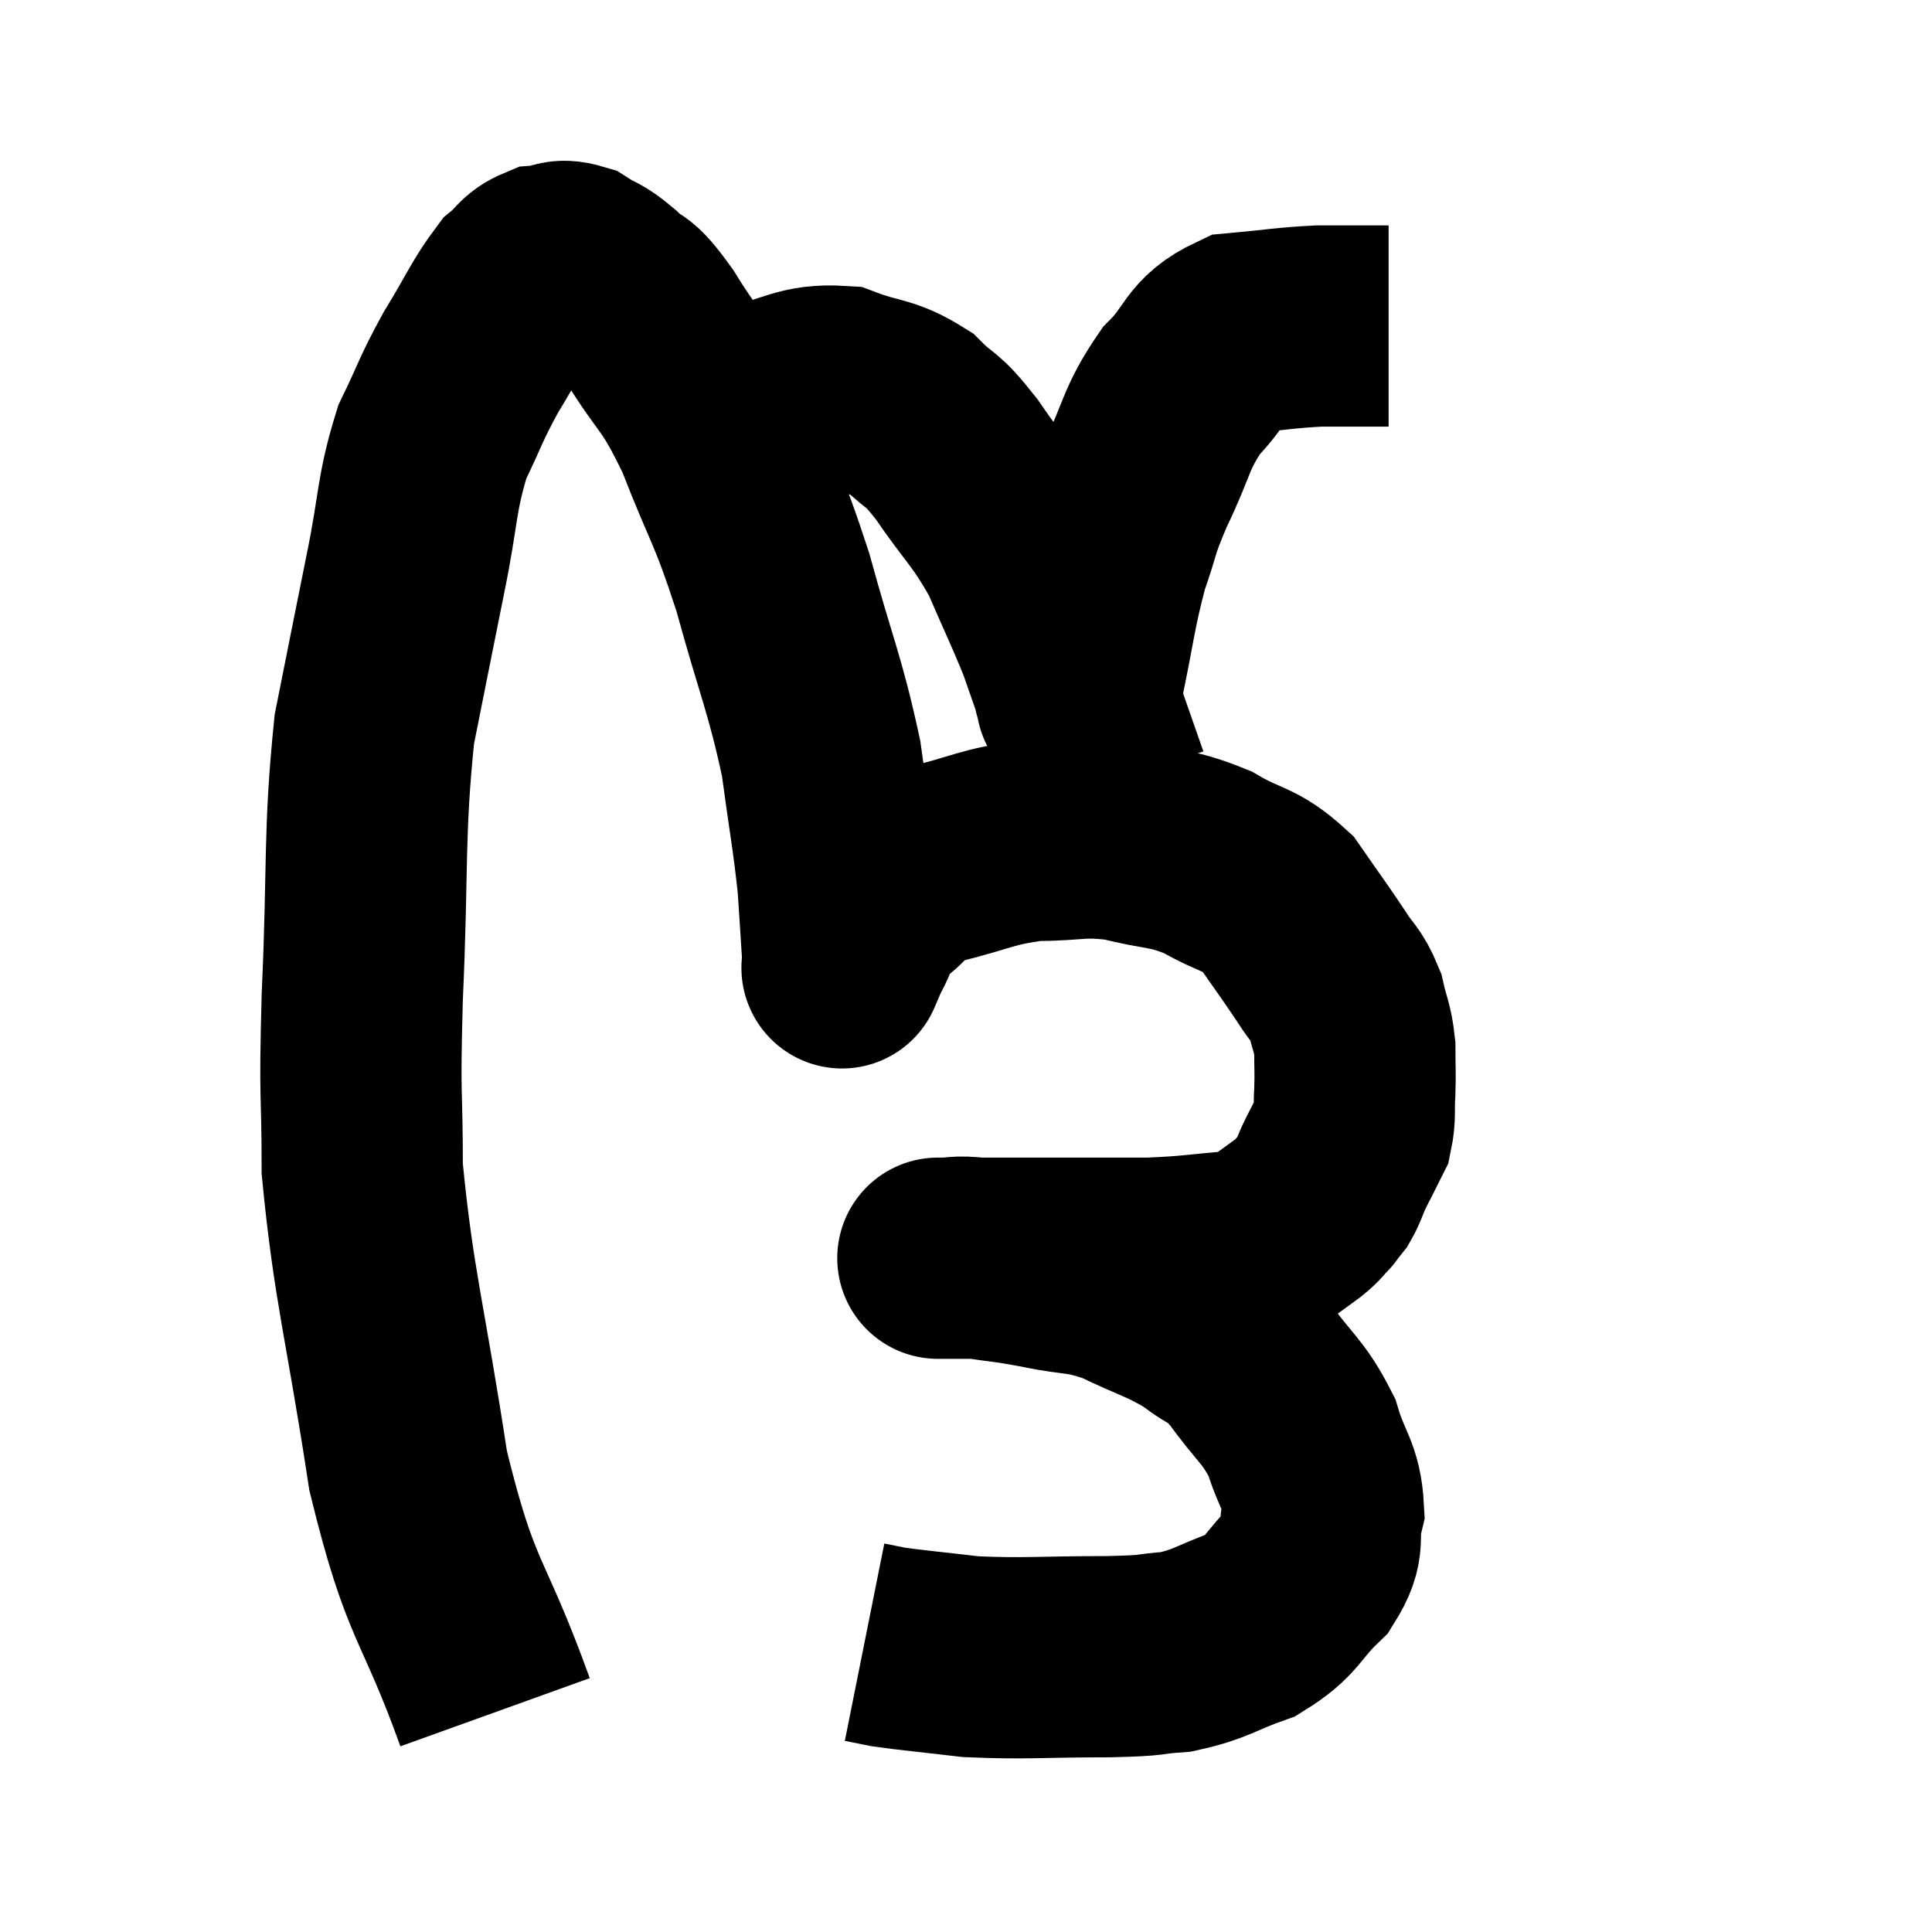 <svg width="48" height="48" viewBox="0 0 48 48" xmlns="http://www.w3.org/2000/svg"><path d="M 12.3 42.54 C 11.22 39.54, 10.965 39.915, 10.14 36.54 C 9.57 32.79, 9.285 31.98, 9 29.04 C 9 26.91, 8.925 27.51, 9 24.78 C 9.15 21.45, 9.03 20.76, 9.3 18.12 C 9.69 16.17, 9.72 16.005, 10.08 14.22 C 10.41 12.6, 10.335 12.285, 10.74 10.98 C 11.22 9.99, 11.175 9.96, 11.7 9 C 12.27 8.07, 12.39 7.74, 12.84 7.14 C 13.17 6.87, 13.14 6.75, 13.5 6.6 C 13.89 6.57, 13.875 6.42, 14.28 6.54 C 14.7 6.81, 14.655 6.69, 15.12 7.08 C 15.63 7.59, 15.48 7.185, 16.14 8.1 C 16.95 9.42, 16.995 9.15, 17.76 10.74 C 18.48 12.6, 18.54 12.435, 19.2 14.46 C 19.8 16.65, 19.995 16.965, 20.4 18.84 C 20.61 20.4, 20.685 20.715, 20.82 21.96 C 20.88 22.89, 20.91 23.31, 20.94 23.82 C 20.94 23.91, 20.94 23.955, 20.94 24 C 20.94 24, 20.94 24, 20.94 24 C 20.94 24, 20.895 24.105, 20.94 24 C 21.03 23.79, 20.91 23.97, 21.12 23.58 C 21.45 23.01, 21.27 22.965, 21.78 22.44 C 22.47 21.96, 22.185 21.87, 23.16 21.48 C 24.42 21.18, 24.495 21.03, 25.68 20.88 C 26.79 20.88, 26.82 20.745, 27.9 20.88 C 28.95 21.15, 29.04 21.03, 30 21.42 C 30.87 21.93, 31.035 21.795, 31.74 22.44 C 32.28 23.22, 32.4 23.37, 32.82 24 C 33.12 24.48, 33.21 24.45, 33.42 24.96 C 33.54 25.5, 33.6 25.5, 33.66 26.04 C 33.66 26.58, 33.675 26.61, 33.66 27.12 C 33.63 27.6, 33.675 27.72, 33.6 28.08 C 33.48 28.32, 33.48 28.32, 33.36 28.56 C 33.24 28.8, 33.24 28.785, 33.12 29.04 C 33 29.31, 33 29.37, 32.88 29.58 C 32.76 29.73, 32.7 29.805, 32.64 29.88 C 32.64 29.88, 32.73 29.79, 32.64 29.88 C 32.46 30.06, 32.535 30.03, 32.28 30.24 C 31.95 30.48, 31.875 30.54, 31.62 30.72 C 31.44 30.84, 31.35 30.9, 31.26 30.96 C 31.26 30.96, 31.365 30.93, 31.26 30.96 C 31.05 31.02, 31.515 31.005, 30.84 31.08 C 29.7 31.17, 29.655 31.215, 28.56 31.26 C 27.51 31.26, 27.435 31.26, 26.46 31.26 C 25.56 31.26, 25.155 31.26, 24.66 31.26 C 24.57 31.26, 24.795 31.26, 24.48 31.26 C 23.94 31.26, 23.67 31.26, 23.4 31.26 C 23.4 31.26, 23.4 31.26, 23.4 31.26 C 23.4 31.26, 23.4 31.26, 23.4 31.26 C 23.4 31.26, 23.175 31.26, 23.4 31.26 C 23.85 31.26, 23.685 31.2, 24.3 31.26 C 25.08 31.38, 24.975 31.335, 25.86 31.5 C 26.85 31.71, 26.85 31.575, 27.84 31.92 C 28.83 32.4, 29.025 32.4, 29.82 32.88 C 30.42 33.36, 30.39 33.135, 31.02 33.84 C 31.68 34.77, 31.875 34.785, 32.34 35.7 C 32.61 36.6, 32.835 36.675, 32.88 37.5 C 32.7 38.25, 32.97 38.28, 32.52 39 C 31.8 39.69, 31.905 39.87, 31.08 40.38 C 30.15 40.71, 30.105 40.845, 29.22 41.04 C 28.38 41.1, 28.815 41.13, 27.54 41.16 C 25.83 41.16, 25.485 41.22, 24.12 41.16 C 23.1 41.04, 22.74 41.01, 22.08 40.92 C 21.78 40.86, 21.63 40.83, 21.48 40.8 L 21.48 40.8" fill="none" stroke="black" stroke-width="5"></path><path d="M 17.7 10.74 C 18.21 10.38, 17.925 10.305, 18.72 10.02 C 19.8 9.81, 19.905 9.54, 20.88 9.6 C 21.75 9.93, 21.9 9.81, 22.62 10.26 C 23.19 10.83, 23.085 10.545, 23.76 11.4 C 24.54 12.54, 24.69 12.555, 25.32 13.68 C 25.8 14.79, 25.935 15.045, 26.28 15.9 C 26.49 16.5, 26.595 16.8, 26.7 17.1 C 26.7 17.1, 26.7 17.1, 26.7 17.1 C 26.7 17.1, 26.655 17.115, 26.7 17.1 C 26.79 17.07, 26.67 17.835, 26.88 17.04 C 27.21 15.48, 27.21 15.165, 27.54 13.92 C 27.87 12.99, 27.75 13.11, 28.2 12.06 C 28.77 10.89, 28.695 10.665, 29.34 9.72 C 30.06 9, 29.925 8.685, 30.78 8.28 C 31.77 8.19, 31.905 8.145, 32.76 8.1 C 33.48 8.1, 33.765 8.1, 34.2 8.1 C 34.35 8.1, 34.425 8.1, 34.5 8.1 L 34.5 8.1" fill="none" stroke="black" stroke-width="5"></path></svg>